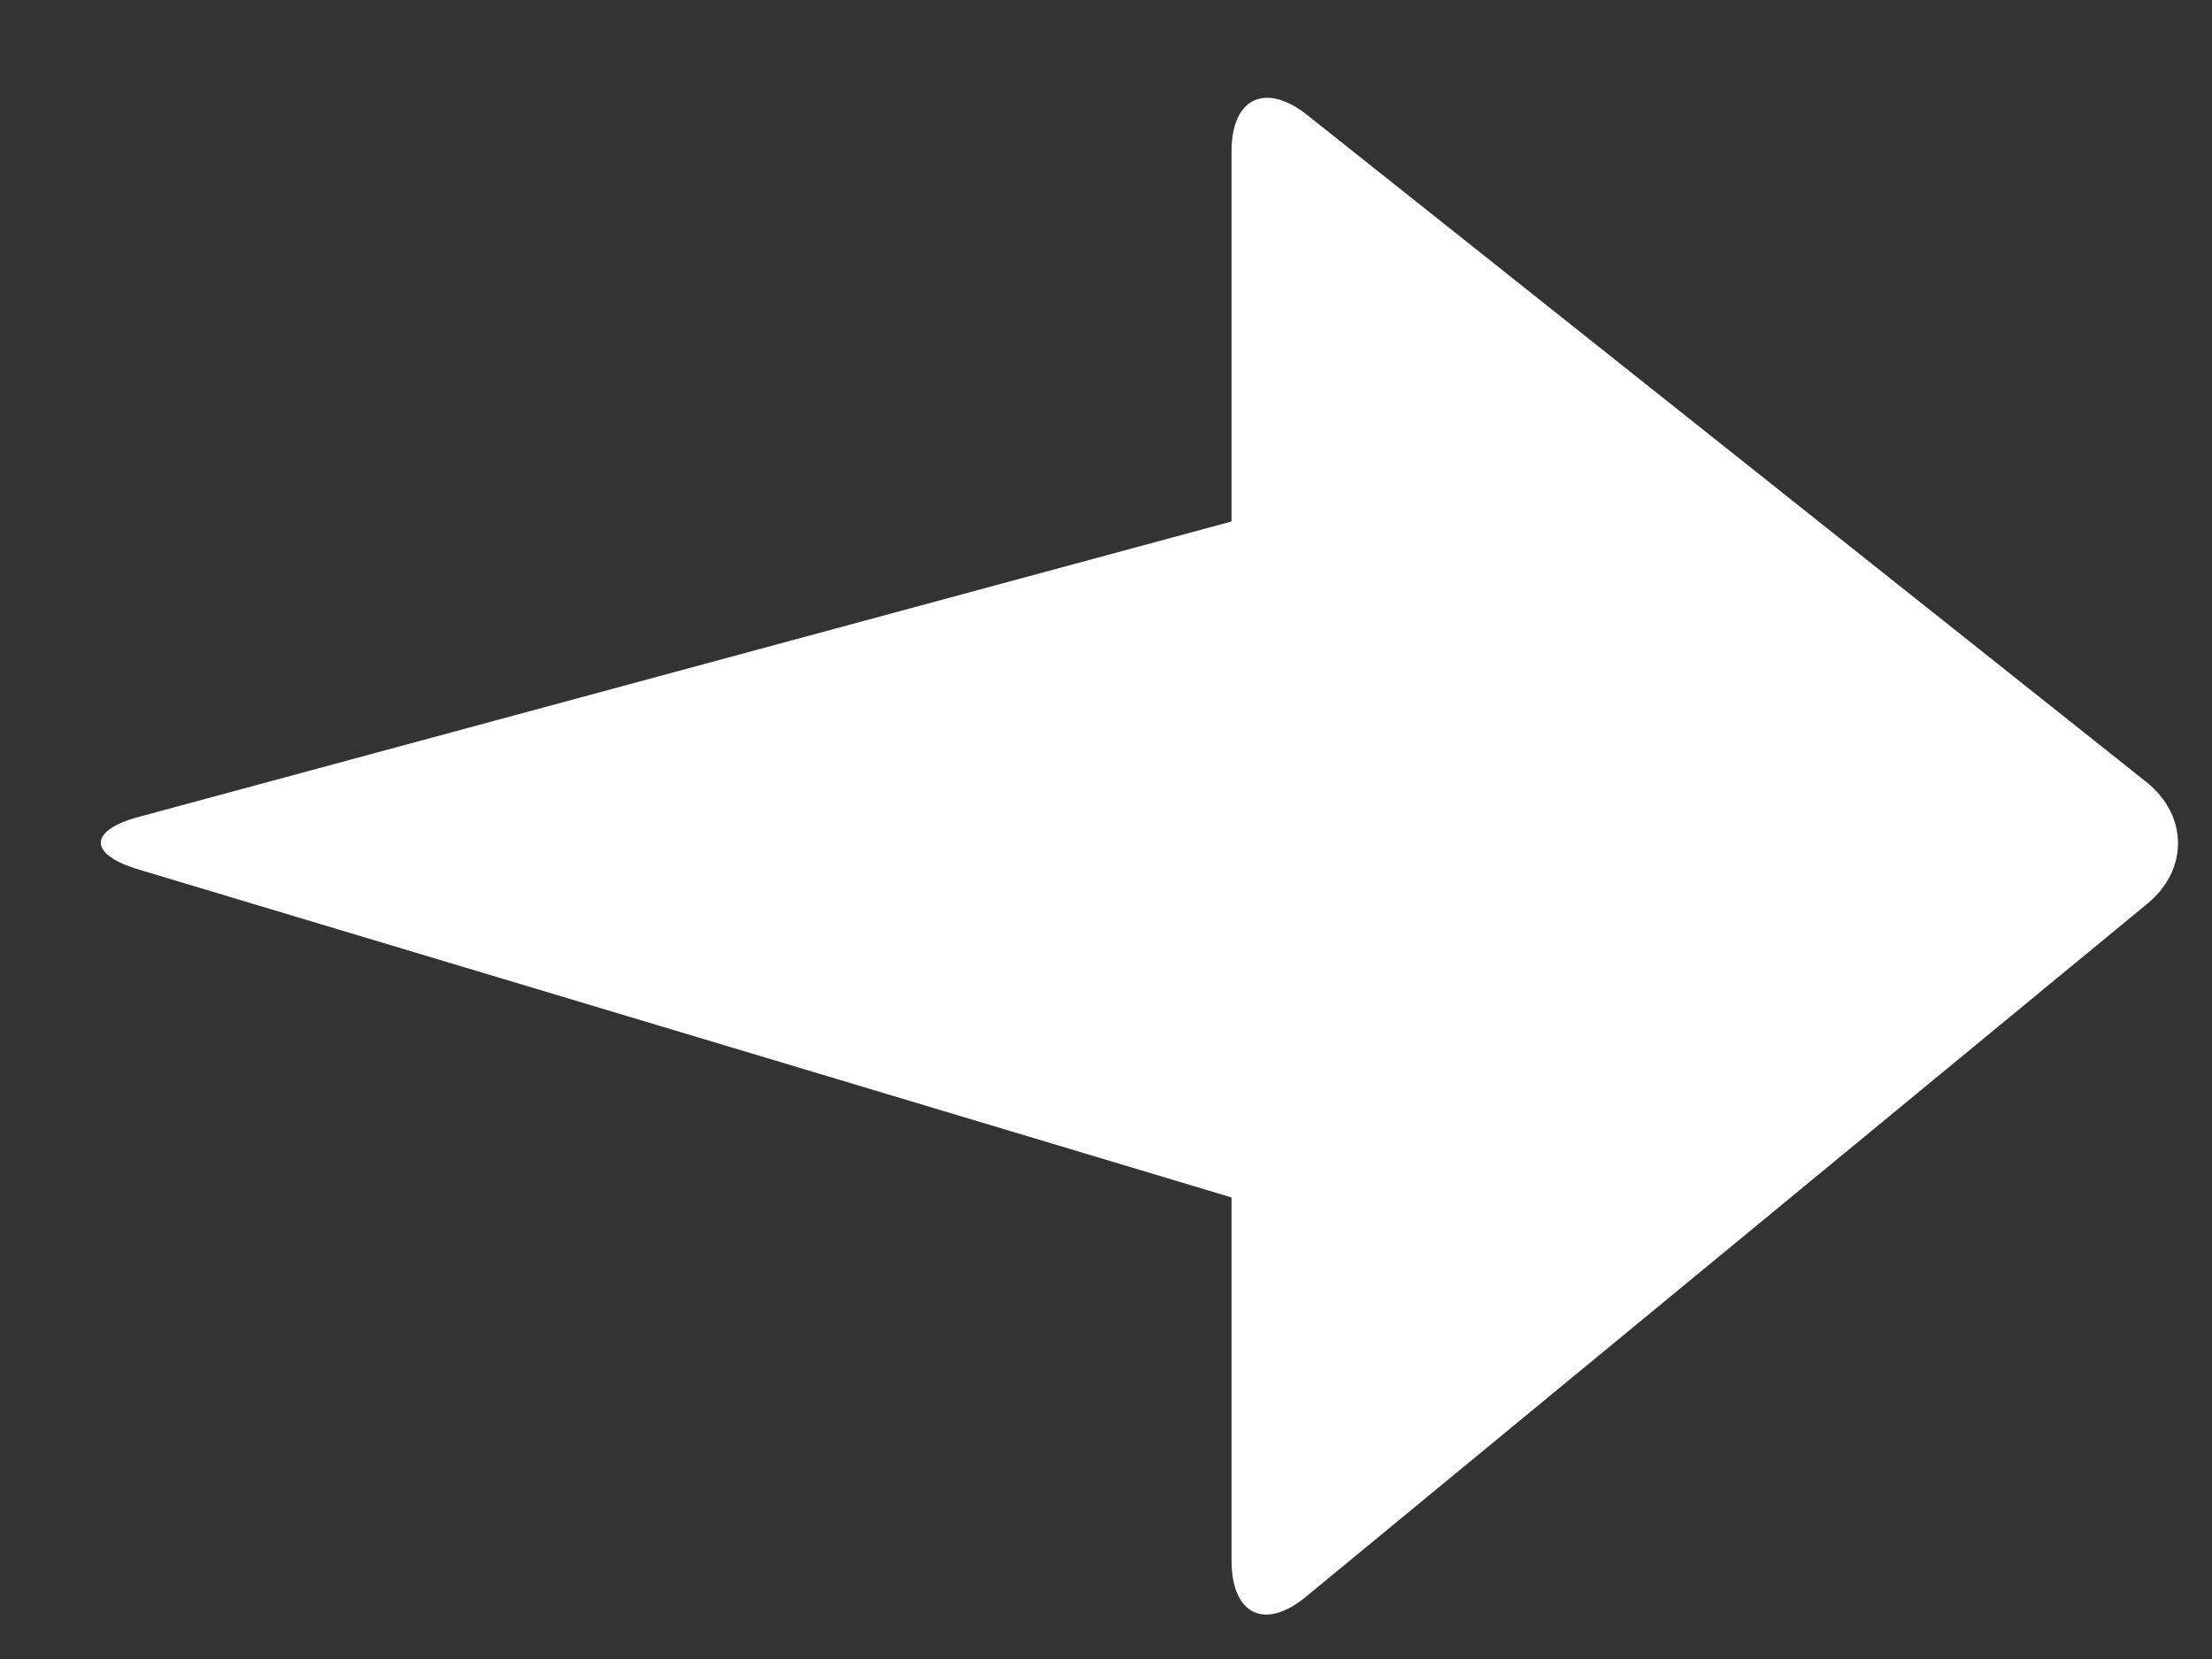 <svg width="12" height="9" viewBox="0 0 12 9" fill="none" xmlns="http://www.w3.org/2000/svg">
<rect x="0" y="0" width="12" height="9" fill="#333333" stroke="none"/>
<path id="Vector" d="M6.681 6.496L6.681 8.465C6.681 8.758 6.86 8.848 7.085 8.662L11.651 4.901C11.874 4.717 11.87 4.42 11.641 4.24L7.093 0.625C6.866 0.444 6.681 0.53 6.681 0.821L6.681 2.829L0.755 4.431C0.476 4.506 0.479 4.636 0.755 4.718L6.681 6.496Z" fill="white"/>
</svg>
